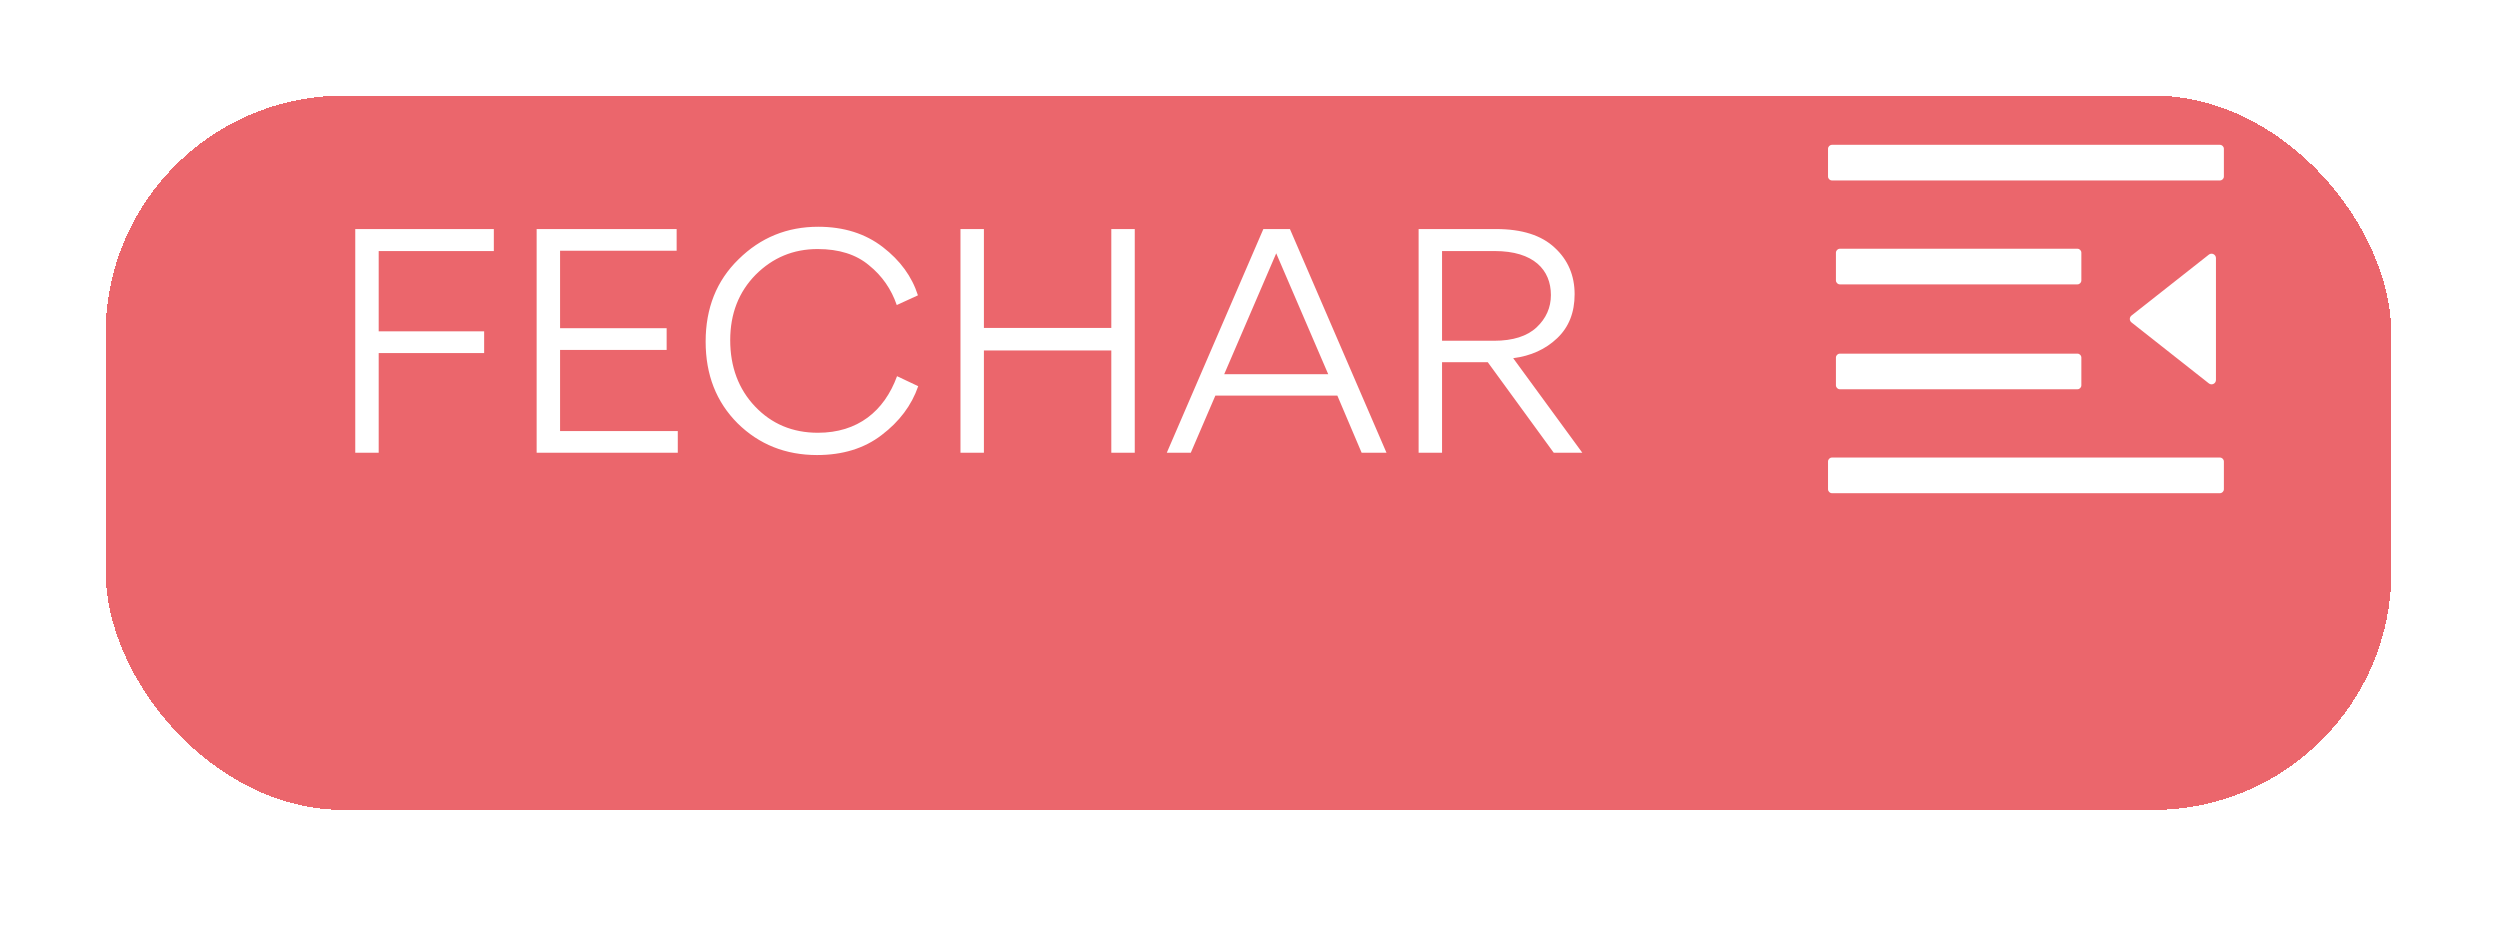 <svg width="105" height="39" viewBox="0 0 105 39" fill="none" xmlns="http://www.w3.org/2000/svg">
<g filter="url(#filter0_d_501_27)">
<rect x="4.436" y="0.016" width="96" height="30" rx="10" fill="#E3262E" fill-opacity="0.7" shape-rendering="crispEdges"/>
</g>
<path d="M87.251 14.853H77.276C77.184 14.853 77.109 14.928 77.109 15.019V16.183C77.109 16.275 77.184 16.349 77.276 16.349H87.251C87.343 16.349 87.417 16.275 87.417 16.183V15.019C87.417 14.928 87.343 14.853 87.251 14.853ZM87.417 10.614C87.417 10.522 87.343 10.447 87.251 10.447H77.276C77.184 10.447 77.109 10.522 77.109 10.614V11.777C77.109 11.869 77.184 11.944 77.276 11.944H87.251C87.343 11.944 87.417 11.869 87.417 11.777V10.614ZM76.943 20.714H93.236C93.328 20.714 93.403 20.639 93.403 20.547V19.384C93.403 19.292 93.328 19.217 93.236 19.217H76.943C76.852 19.217 76.777 19.292 76.777 19.384V20.547C76.777 20.639 76.852 20.714 76.943 20.714ZM76.943 7.579H93.236C93.328 7.579 93.403 7.505 93.403 7.413V6.249C93.403 6.158 93.328 6.083 93.236 6.083H76.943C76.852 6.083 76.777 6.158 76.777 6.249V7.413C76.777 7.505 76.852 7.579 76.943 7.579ZM92.771 10.695L89.523 13.253C89.501 13.27 89.483 13.292 89.471 13.317C89.459 13.342 89.452 13.37 89.452 13.397C89.452 13.425 89.459 13.453 89.471 13.478C89.483 13.503 89.501 13.525 89.523 13.542L92.771 16.102C92.891 16.198 93.07 16.113 93.07 15.959V10.84C93.07 10.805 93.06 10.771 93.042 10.742C93.023 10.713 92.997 10.689 92.966 10.674C92.935 10.659 92.9 10.652 92.865 10.656C92.831 10.66 92.798 10.673 92.771 10.695V10.695Z" fill="white"/>
<path d="M20.334 13.916H15.905V10.544H20.741V9.62H14.921V19.016H15.905V14.828H20.334V13.916ZM28.419 9.62H22.539V19.016H28.467V18.104H23.523V14.696H27.999V13.784H23.523V10.532H28.419V9.62ZM34.316 19.112C35.385 19.112 36.297 18.836 37.029 18.272C37.773 17.708 38.288 17.024 38.565 16.22L37.676 15.8C37.136 17.276 36.02 18.176 34.352 18.176C33.285 18.176 32.408 17.804 31.712 17.072C31.017 16.34 30.669 15.404 30.669 14.288C30.669 13.172 31.029 12.26 31.736 11.54C32.456 10.82 33.321 10.46 34.34 10.46C35.24 10.46 35.961 10.688 36.501 11.144C37.053 11.588 37.437 12.152 37.664 12.812L38.553 12.404C38.3 11.612 37.809 10.94 37.077 10.376C36.344 9.812 35.444 9.524 34.364 9.524C33.056 9.524 31.941 9.98 31.017 10.892C30.093 11.792 29.637 12.944 29.637 14.348C29.637 15.74 30.081 16.88 30.98 17.78C31.881 18.668 32.996 19.112 34.316 19.112ZM41.324 14.72H46.675V19.016H47.66V9.62H46.675V13.772H41.324V9.62H40.34V19.016H41.324V14.72ZM51.045 16.616H56.169L57.189 19.016H58.233L54.177 9.62H53.061L49.005 19.016H50.013L51.045 16.616ZM51.417 15.716L53.601 10.64L55.785 15.716H51.417ZM62.486 15.212L65.258 19.016H66.458L63.554 15.044C64.298 14.948 64.91 14.672 65.402 14.204C65.894 13.736 66.134 13.124 66.134 12.356C66.134 11.576 65.858 10.916 65.294 10.4C64.742 9.884 63.926 9.62 62.834 9.62H59.582V19.016H60.566V15.212H62.486ZM60.566 10.544H62.774C64.418 10.544 65.138 11.336 65.138 12.392C65.138 12.92 64.934 13.376 64.538 13.748C64.142 14.12 63.542 14.312 62.75 14.312H60.566V10.544Z" fill="white"/>
<defs>
<filter id="filter0_d_501_27" x="0.436" y="0.016" width="104" height="38" filterUnits="userSpaceOnUse" color-interpolation-filters="sRGB">
<feFlood flood-opacity="0" result="BackgroundImageFix"/>
<feColorMatrix in="SourceAlpha" type="matrix" values="0 0 0 0 0 0 0 0 0 0 0 0 0 0 0 0 0 0 127 0" result="hardAlpha"/>
<feOffset dy="4"/>
<feGaussianBlur stdDeviation="2"/>
<feComposite in2="hardAlpha" operator="out"/>
<feColorMatrix type="matrix" values="0 0 0 0 0 0 0 0 0 0 0 0 0 0 0 0 0 0 0.1 0"/>
<feBlend mode="normal" in2="BackgroundImageFix" result="effect1_dropShadow_501_27"/>
<feBlend mode="normal" in="SourceGraphic" in2="effect1_dropShadow_501_27" result="shape"/>
</filter>
</defs>
</svg>

